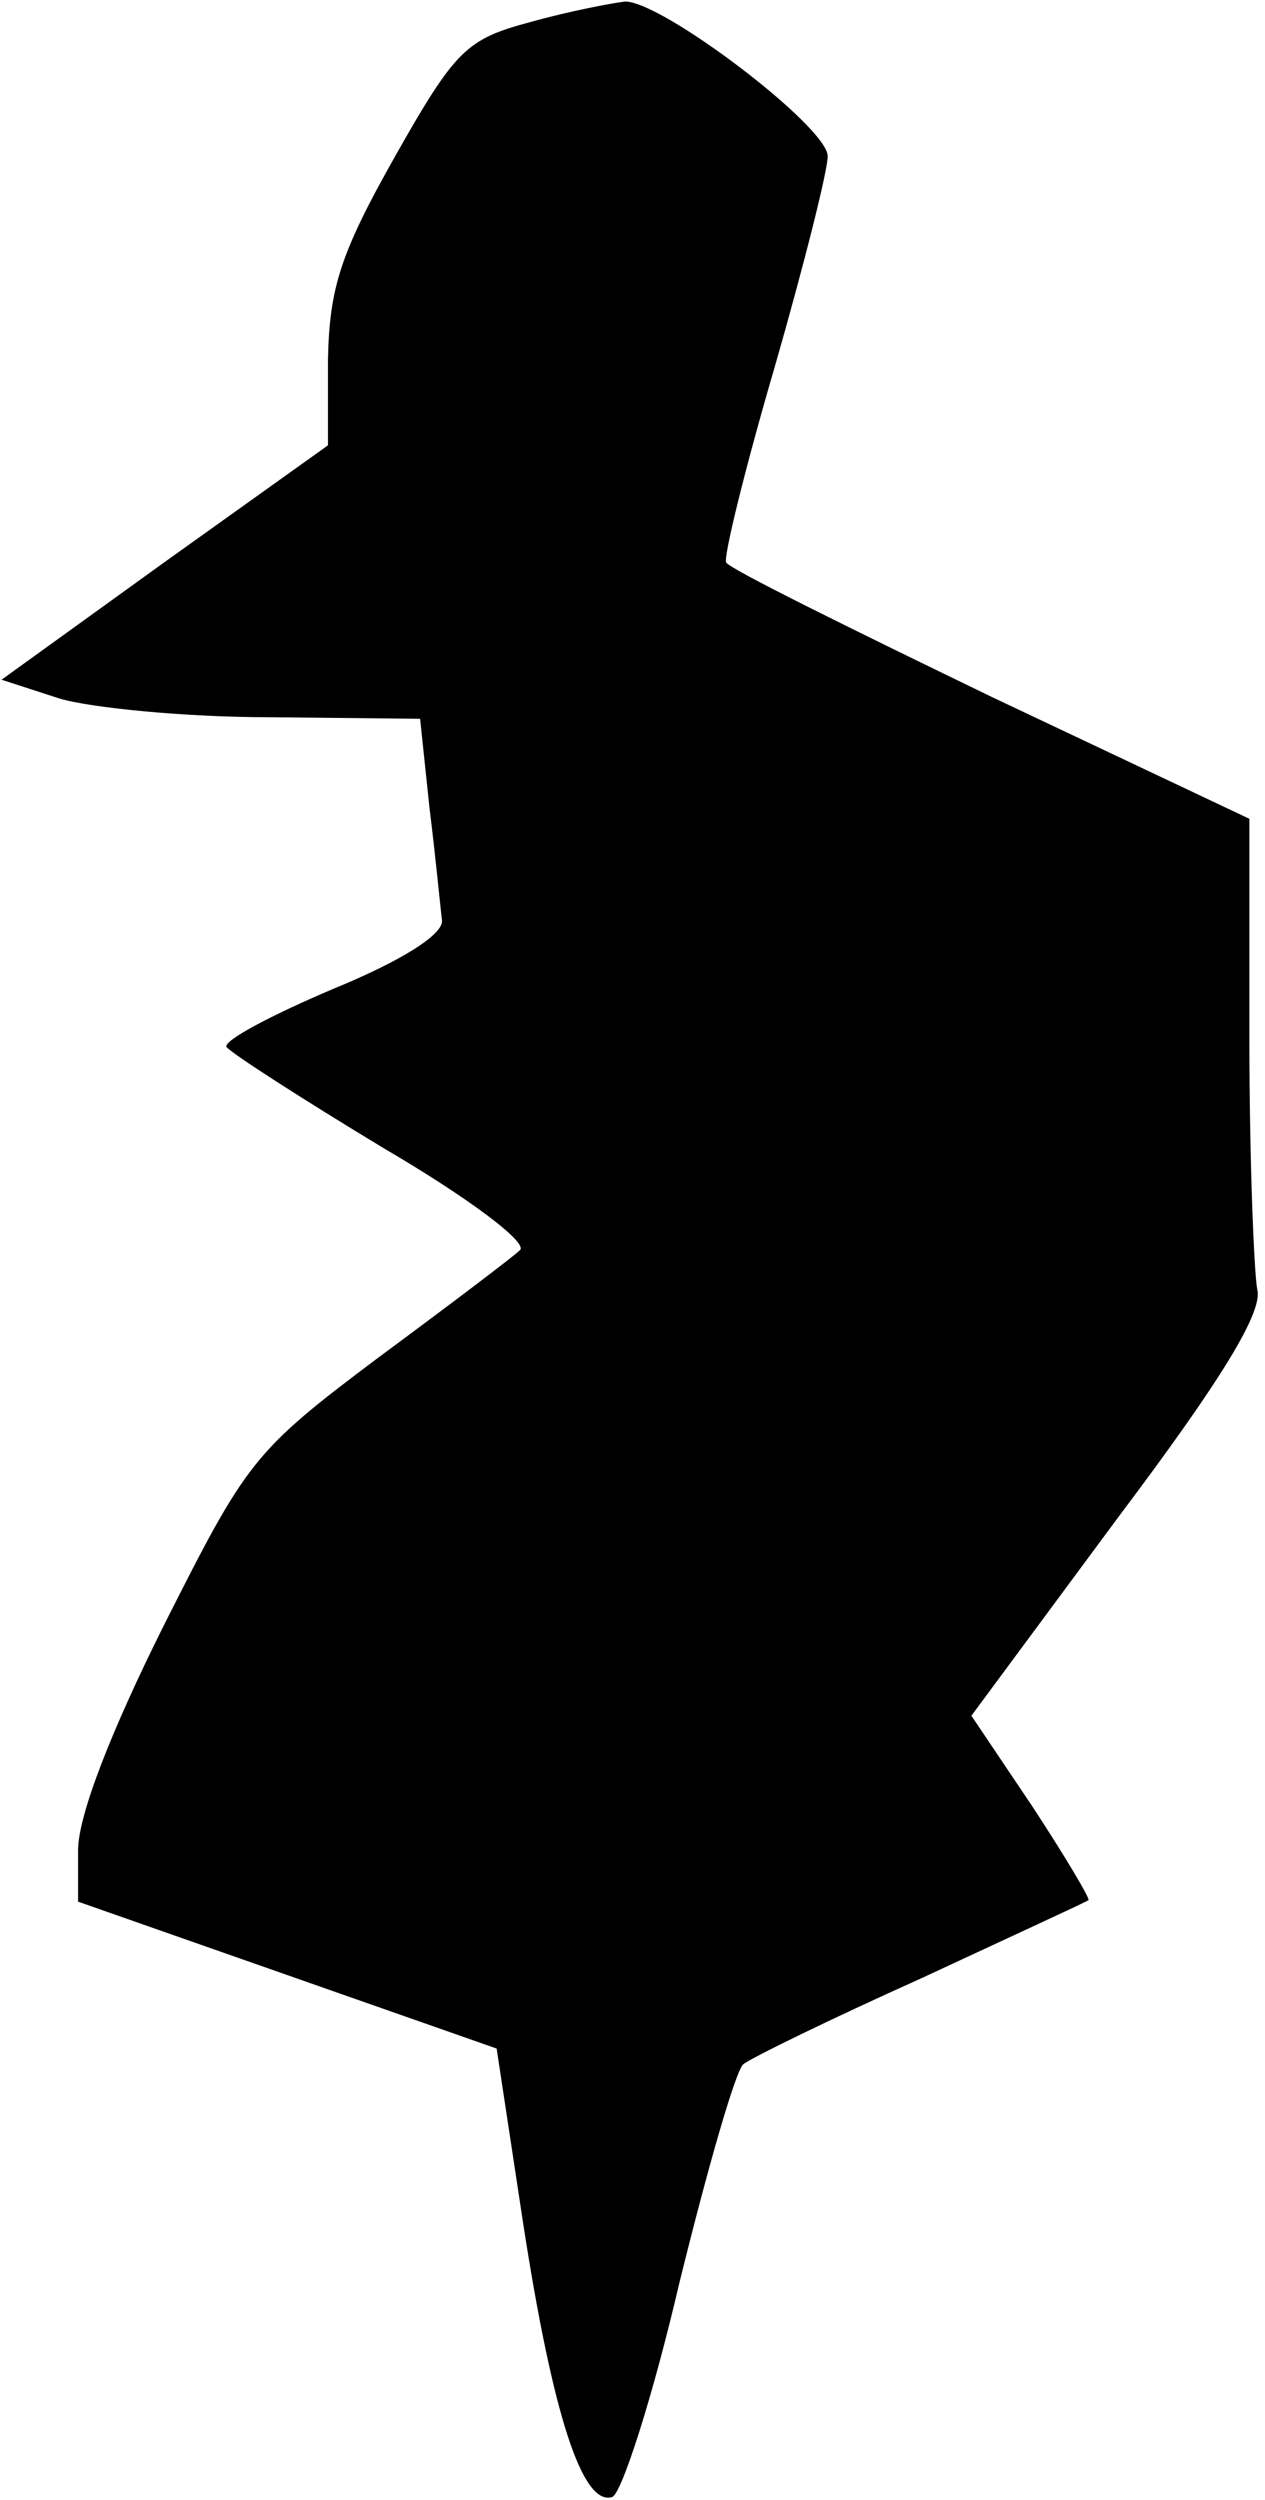 <?xml version="1.0" standalone="no"?>
<!DOCTYPE svg PUBLIC "-//W3C//DTD SVG 20010904//EN"
 "http://www.w3.org/TR/2001/REC-SVG-20010904/DTD/svg10.dtd">
<svg version="1.0" xmlns="http://www.w3.org/2000/svg"
 width="81pt" height="160pt" viewBox="0 0 81 160"
 preserveAspectRatio="xMidYMid meet">
<g transform="translate(0,160) scale(0.1,-0.1)"
fill="#000000" stroke="none">
<path fill="#000000" stroke="none" d="M340 1586 c-41 -11 -48 -17 -87 -86
-35 -62 -42 -84 -43 -130 l0 -55 -105 -75 -104 -75 37 -12 c20 -6 81 -12 134
-12 l97 -1 6 -57 c4 -32 7 -64 8 -72 1 -9 -26 -26 -70 -44 -40 -17 -70 -33
-68 -37 3 -4 48 -33 101 -65 53 -31 92 -60 87 -65 -4 -4 -45 -35 -91 -69 -80
-60 -84 -66 -137 -171 -34 -68 -55 -122 -55 -144 l0 -33 134 -47 134 -47 17
-112 c19 -123 38 -181 57 -175 6 2 26 64 43 137 18 73 36 136 41 140 5 4 56
29 114 55 58 27 106 49 107 50 1 1 -15 28 -36 60 l-39 58 94 127 c67 89 93
132 89 146 -2 11 -5 83 -5 160 l0 141 -165 78 c-91 44 -168 82 -170 86 -2 3
12 60 31 125 19 66 34 126 34 135 0 19 -107 100 -130 99 -8 -1 -35 -6 -60 -13z"/>
</g>
</svg>
